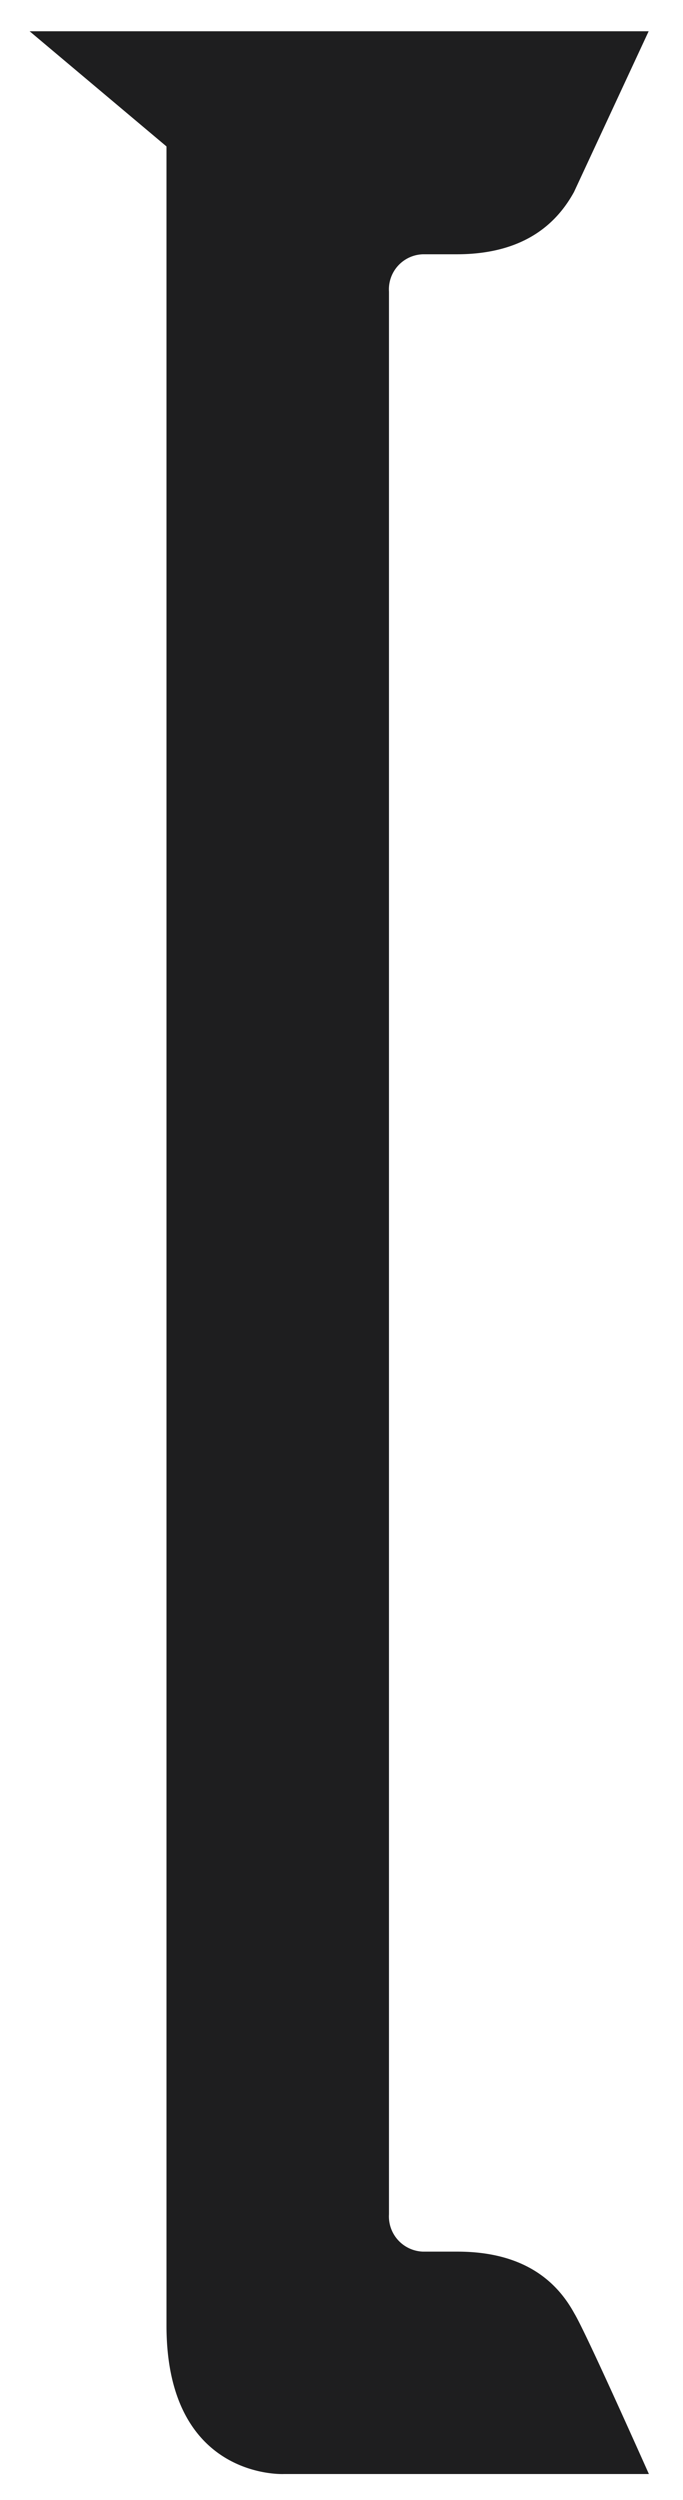 <svg id="Calque_1" data-name="Calque 1" xmlns="http://www.w3.org/2000/svg" viewBox="0 0 54.89 200.76"><defs><style>.cls-1{fill:#1e1e1f;}</style></defs><title>hook</title><path class="cls-1" d="M46.15,185.77c.76,1.25,4,8.44,6,12.91H22.82s-9.44.49-9.44-11.92v-175l-11-9.25H52.13l-6,12.91c-1.23,2.23-3.71,5-9.42,5H34a2.82,2.82,0,0,0-2.74,3V177.82a2.83,2.83,0,0,0,2.74,3h2.73C42.44,180.81,44.92,183.53,46.15,185.77Z"/></svg>